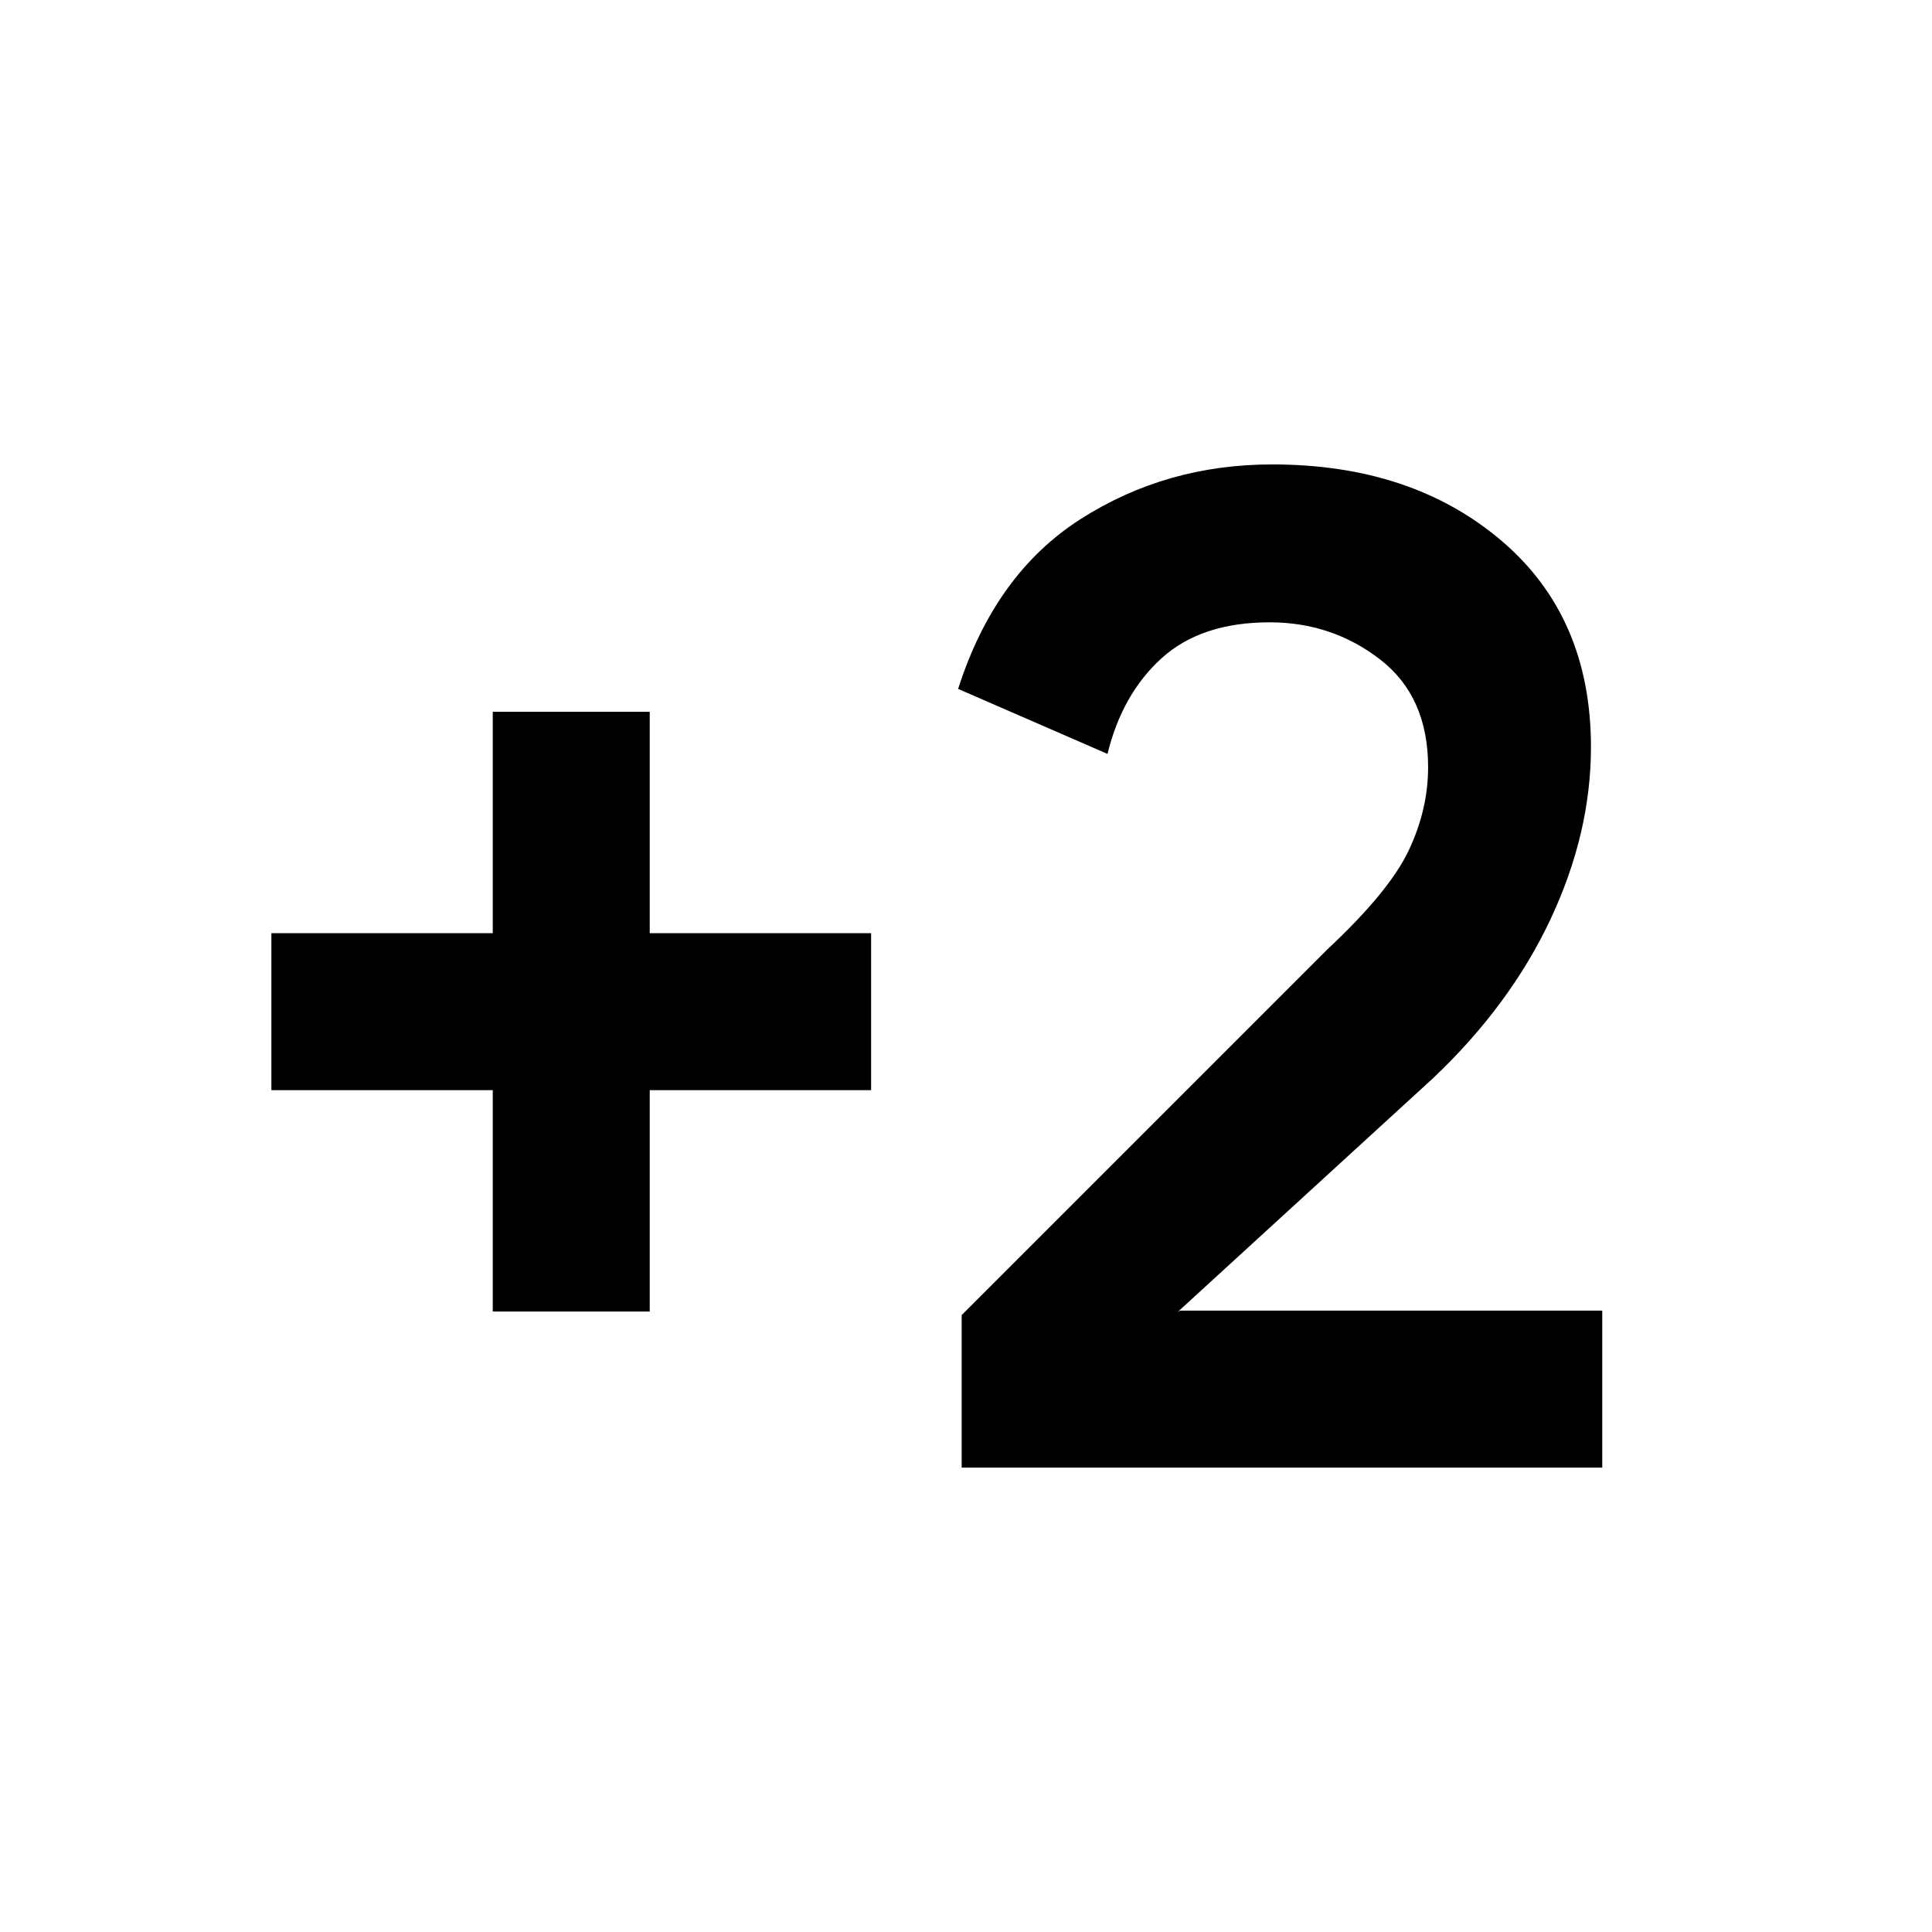 <svg xmlns="http://www.w3.org/2000/svg" height="20" viewBox="0 -960 960 960" width="20"><path d="M244.85-308.31v-110h-110v-78h110v-110h78v110h110v78h-110v110h-78Zm233 77.54v-75.77l181.69-181.69q30.77-28.77 40.42-49.15 9.66-20.39 9.66-41.39 0-35.15-23.89-53.58-23.88-18.42-54.81-18.42-34 0-53.65 17.77t-26.96 47.61l-74.23-32.3q18.31-57.16 60.81-84.35 42.5-27.19 95.26-27.19 69.31 0 113.85 37.85 44.54 37.84 44.54 102.61 0 42.66-20.04 85.41-20.04 42.74-58.35 79.05L585.08-308l1.23-.77h209.84v78h-318.3Z"/></svg>